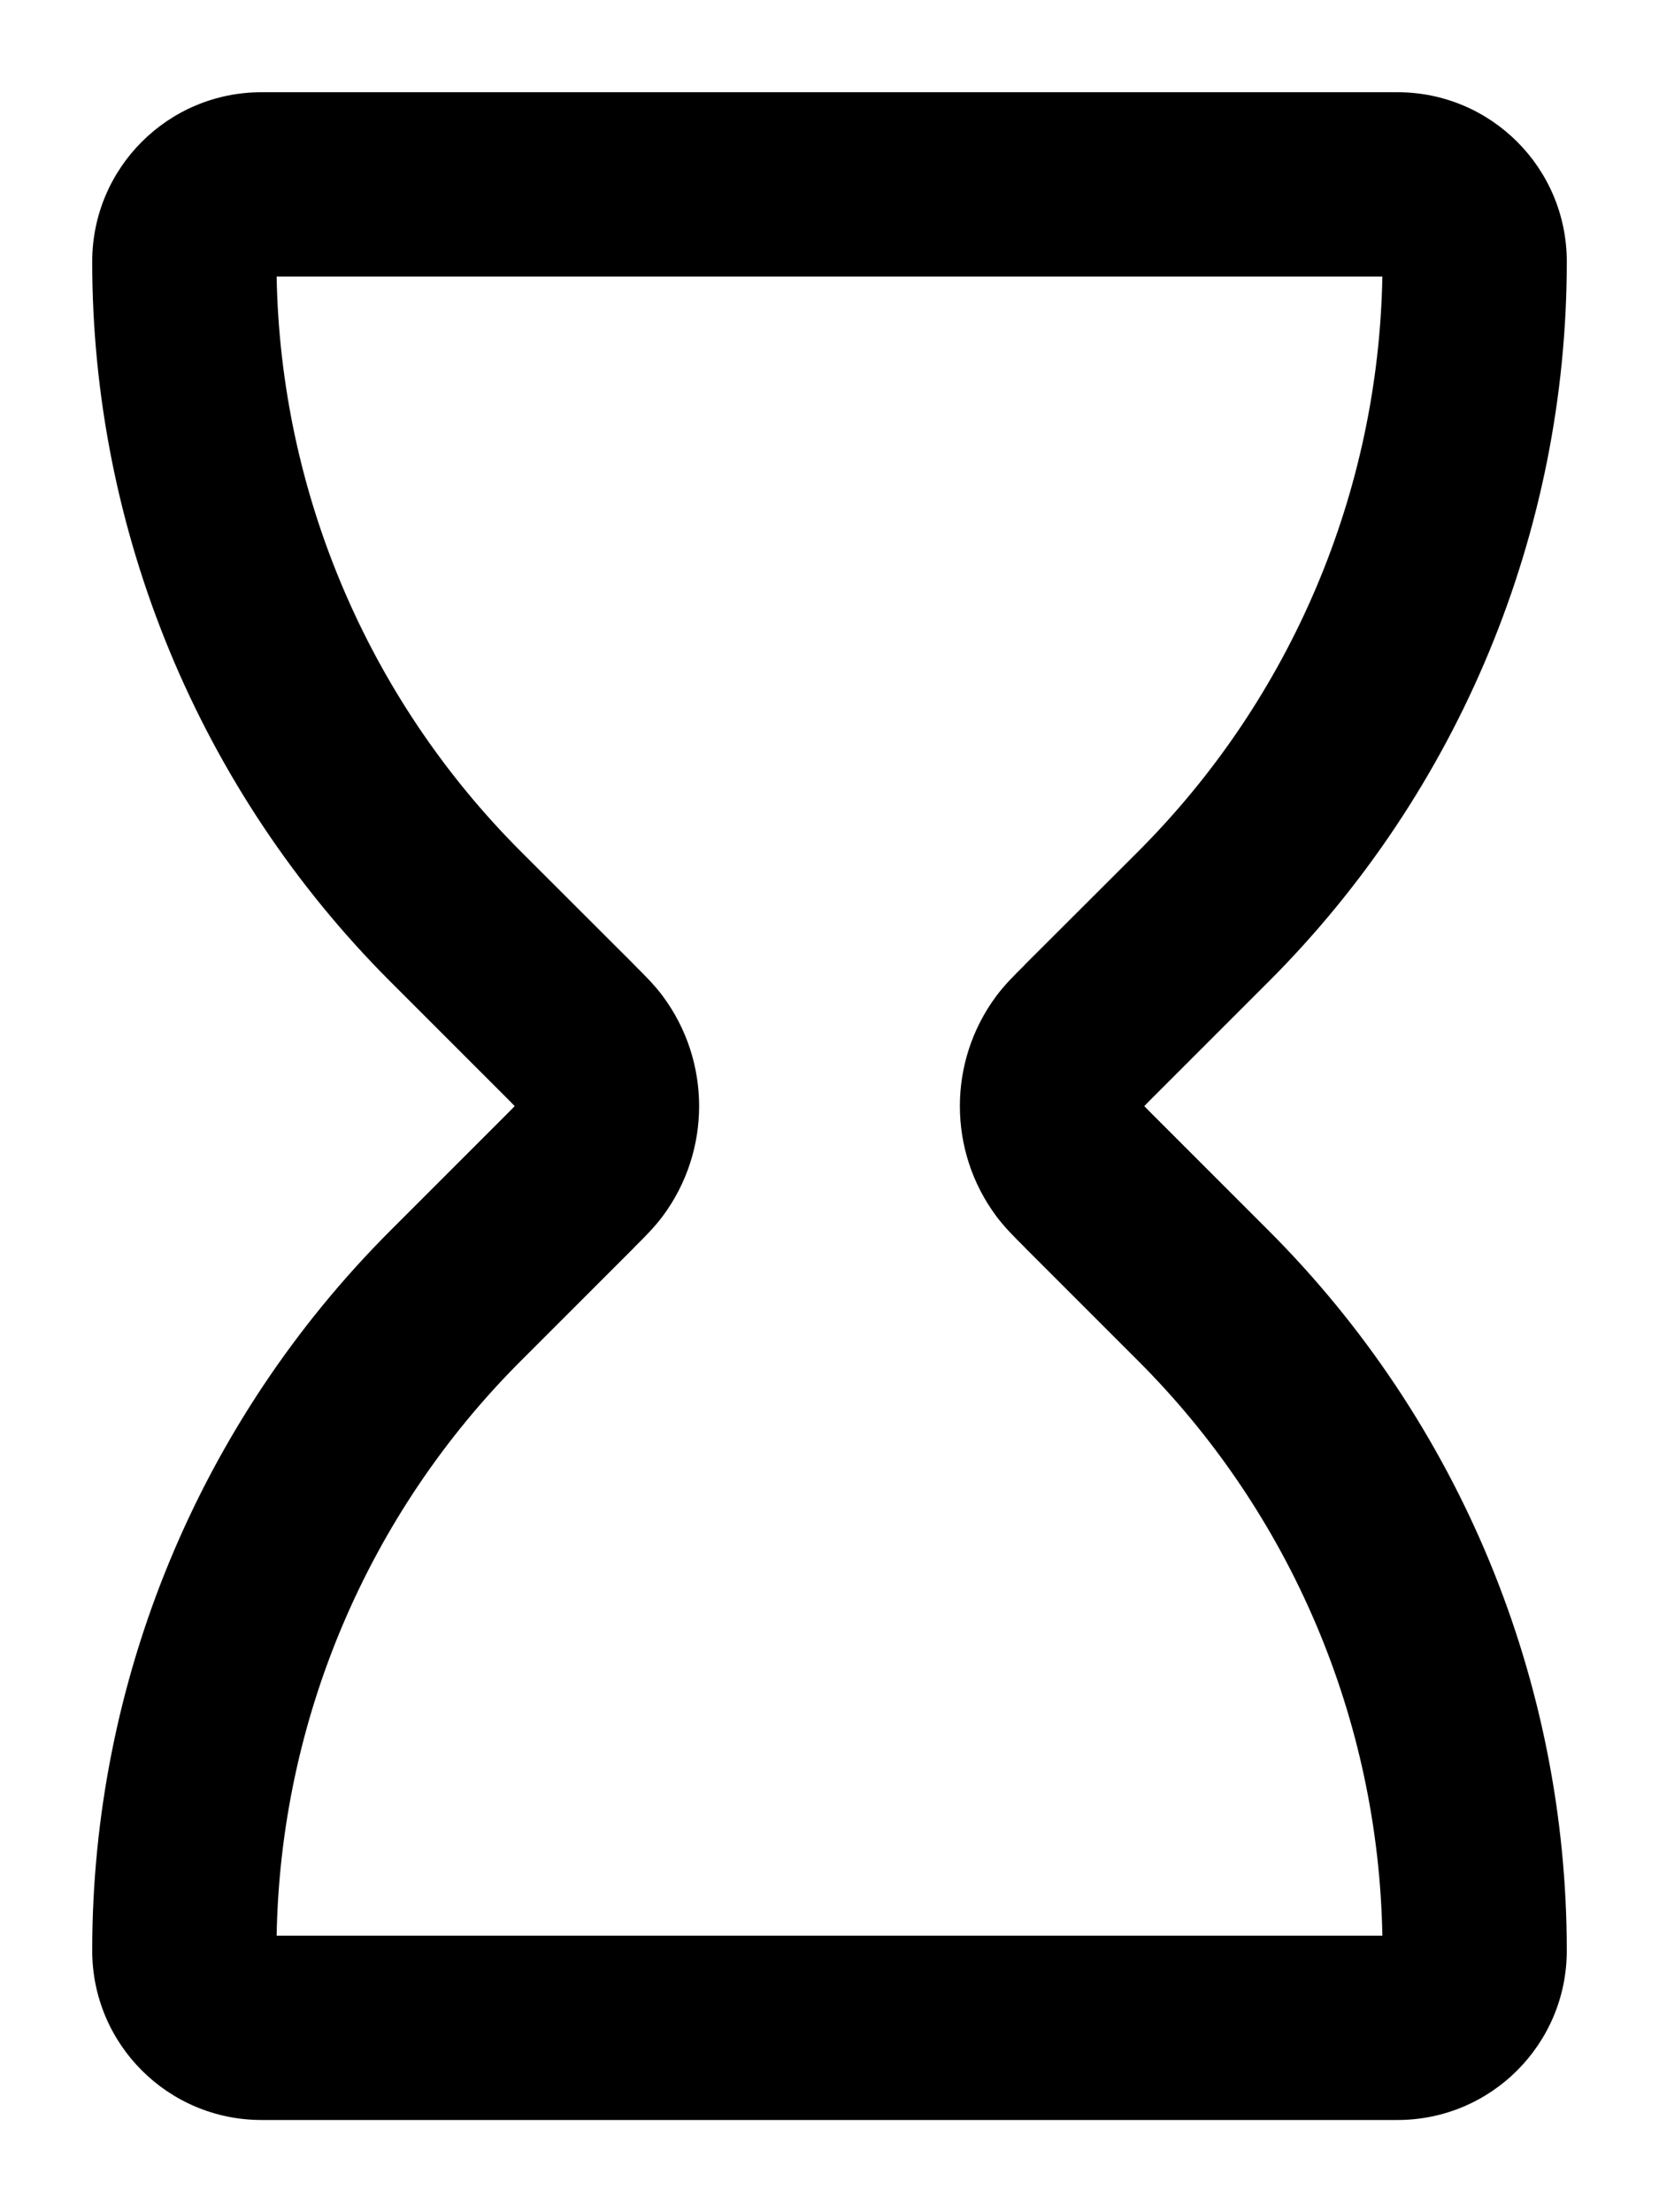 <svg width="12" height="16" viewBox="0 0 12 16" xmlns="http://www.w3.org/2000/svg"><path clip-rule="evenodd" d="M0.667 1.892C0.667 1.215 1.215 0.667 1.892 0.667H10.108C10.785 0.667 11.333 1.215 11.333 1.892C11.333 3.845 10.557 5.719 9.176 7.1L8.363 7.913C8.32 7.956 8.297 7.979 8.28 7.997C8.279 7.998 8.278 7.999 8.277 8C8.278 8.001 8.279 8.002 8.28 8.003C8.297 8.021 8.32 8.044 8.363 8.087L9.176 8.9C10.557 10.281 11.333 12.155 11.333 14.108C11.333 14.785 10.785 15.333 10.108 15.333H1.892C1.215 15.333 0.667 14.785 0.667 14.108C0.667 12.155 1.443 10.281 2.824 8.9L3.637 8.087L4.108 8.558L3.637 8.087C3.68 8.044 3.703 8.021 3.72 8.003C3.721 8.002 3.722 8.001 3.723 8C3.722 7.999 3.721 7.998 3.72 7.997C3.703 7.979 3.68 7.956 3.637 7.913L2.824 7.1C1.443 5.719 0.667 3.845 0.667 1.892ZM2.001 2C2.029 3.561 2.661 5.052 3.767 6.158L4.58 6.97C4.586 6.976 4.591 6.982 4.597 6.988C4.659 7.049 4.734 7.124 4.793 7.203L4.276 7.588L4.793 7.203C5.145 7.676 5.145 8.324 4.793 8.797L4.276 8.412L4.793 8.797C4.734 8.876 4.659 8.951 4.597 9.012C4.591 9.018 4.586 9.024 4.58 9.03L3.767 9.843C2.661 10.948 2.029 12.439 2.001 14H9.999C9.971 12.439 9.339 10.948 8.233 9.843L7.42 9.03C7.414 9.024 7.409 9.018 7.403 9.012C7.341 8.951 7.266 8.876 7.207 8.797C6.855 8.324 6.855 7.676 7.207 7.203C7.266 7.124 7.341 7.049 7.403 6.988C7.409 6.982 7.414 6.976 7.42 6.97L8.233 6.158C9.339 5.052 9.971 3.561 9.999 2H2.001Z"/></svg>